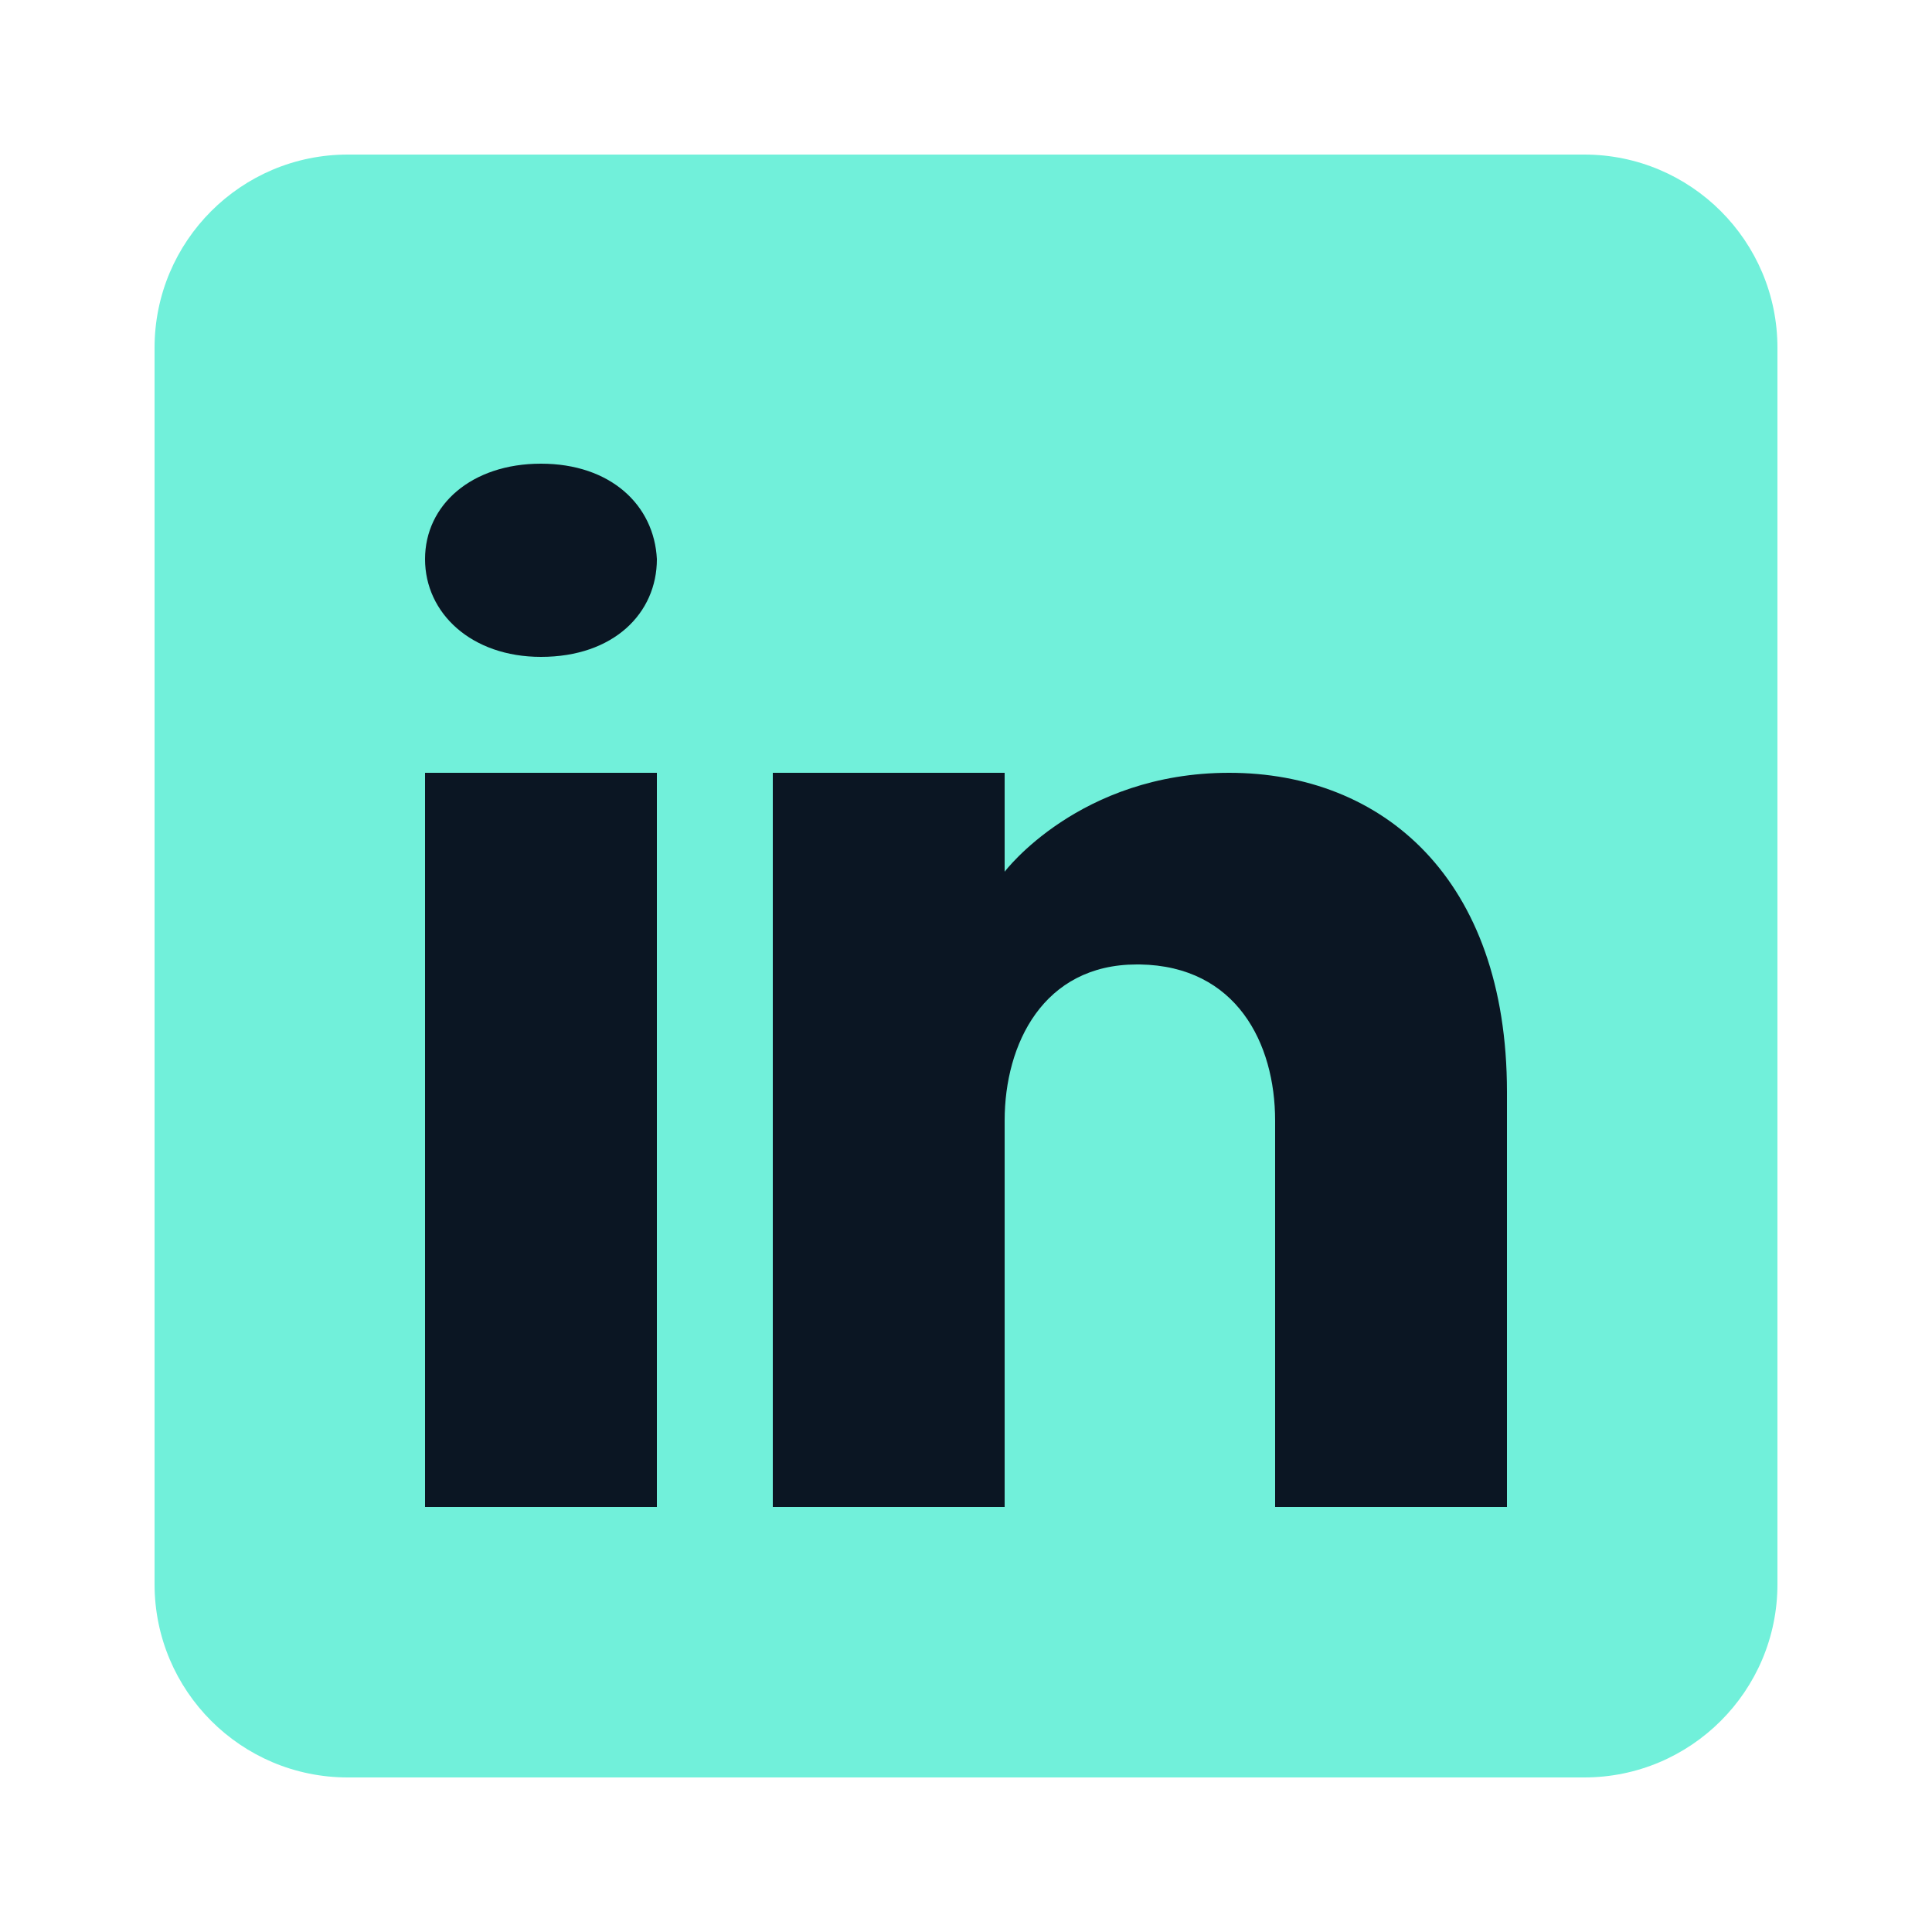 <svg width="500" height="500" viewBox="0 0 500 500" fill="none" xmlns="http://www.w3.org/2000/svg">
<path d="M413 82H94V424H413V82Z" fill="#0B1623"/>
<path d="M410 40H90C62.4 40 40 62.4 40 90V410C40 437.6 62.4 460 90 460H410C437.6 460 460 437.6 460 410V90C460 62.4 437.6 40 410 40ZM170 200V390H110V200H170ZM110 144.7C110 130.7 122 120 140 120C158 120 169.3 130.7 170 144.7C170 158.7 158.8 170 140 170C122 170 110 158.7 110 144.7ZM390 390H330C330 390 330 297.4 330 290C330 270 320 250 295 249.6H294.2C270 249.6 260 270.2 260 290C260 299.1 260 390 260 390H200V200H260V225.6C260 225.6 279.3 200 318.1 200C357.8 200 390 227.3 390 282.6V390Z" fill="#71F0DA"/>
</svg>
